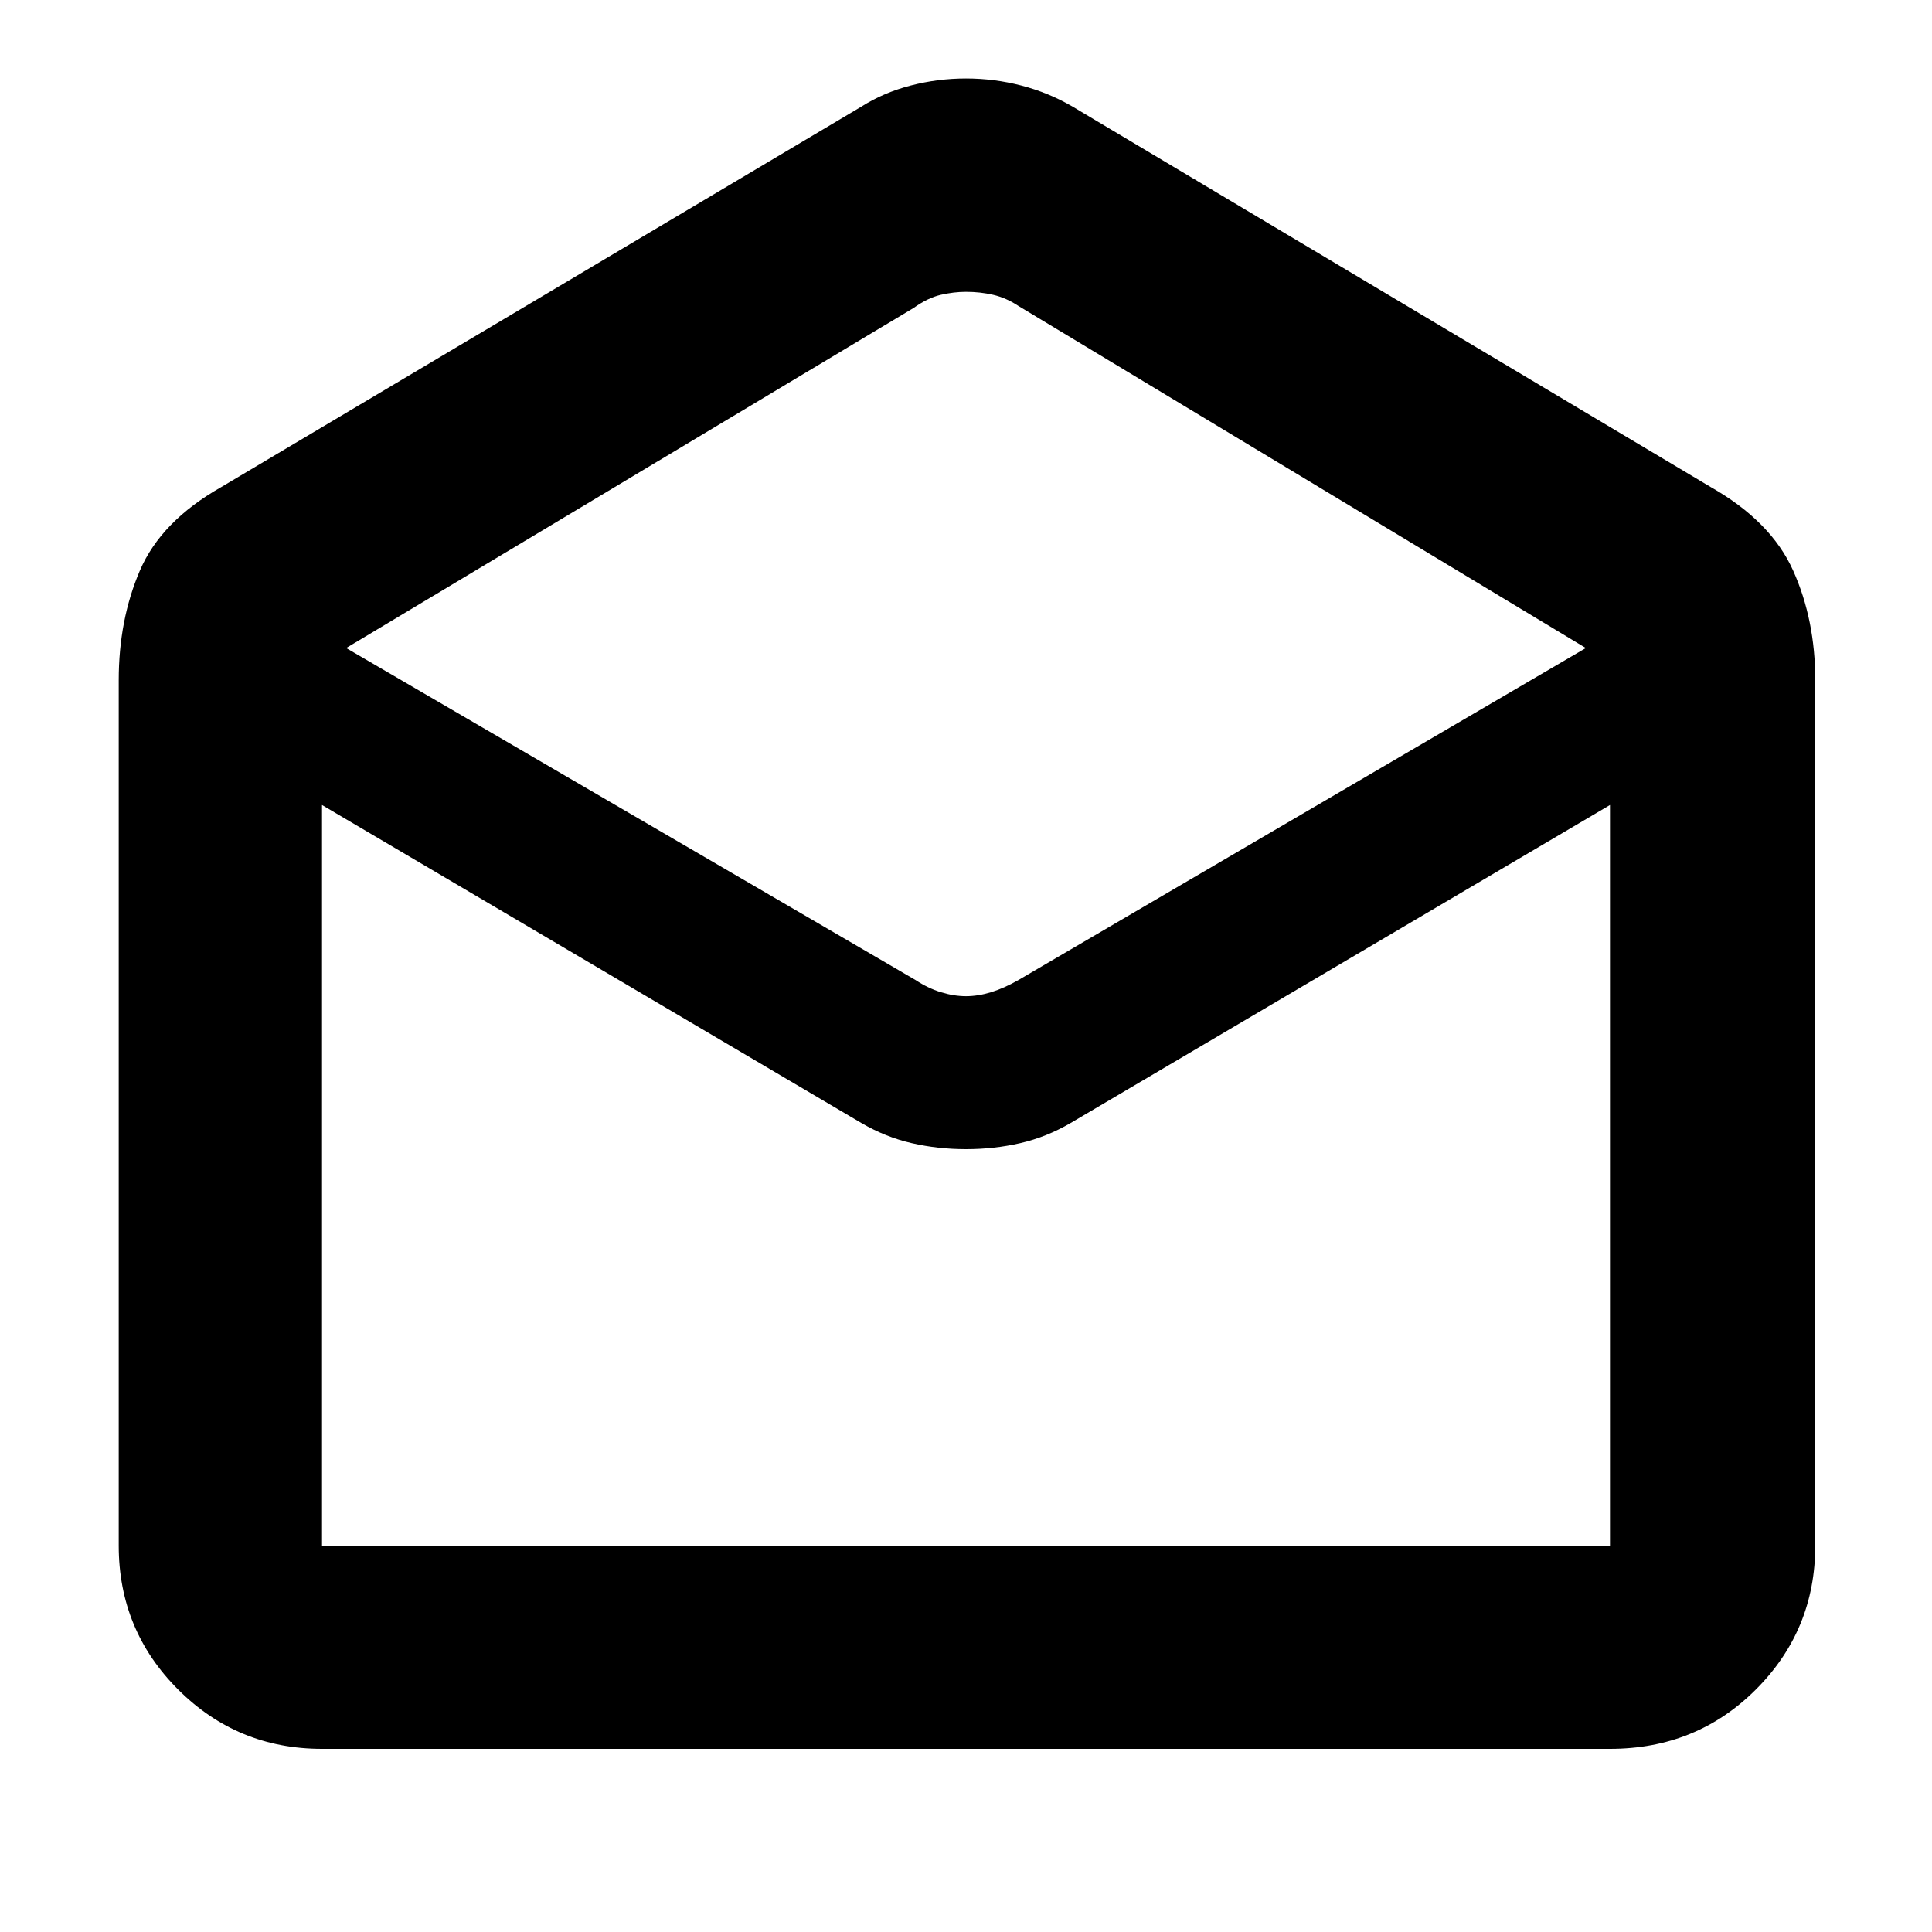 <svg xmlns="http://www.w3.org/2000/svg" height="40" width="40"><path d="M6.667 36.208q-1.75 0-2.98-1.229Q2.458 33.75 2.458 32V14.083q0-1.25.438-2.27.437-1.021 1.687-1.73l13.25-7.875q.459-.291 1.021-.437.563-.146 1.146-.146t1.146.146q.562.146 1.062.437l13.209 7.875q1.25.709 1.708 1.73.458 1.02.458 2.27V32q0 1.75-1.229 2.979t-3.021 1.229ZM20 20.625q.25 0 .521-.083.271-.084.562-.25l11.75-6.875-11.75-7.084q-.25-.166-.521-.229-.27-.062-.562-.062-.25 0-.521.062-.271.063-.562.271l-11.75 7.042 11.791 6.875q.25.166.521.25.271.083.521.083ZM6.667 32h26.666V16.667L22.167 23.25q-.5.292-1.042.417T20 23.792q-.583 0-1.125-.125t-1.042-.417L6.667 16.667V32Zm0 0h26.666Z"/></svg>